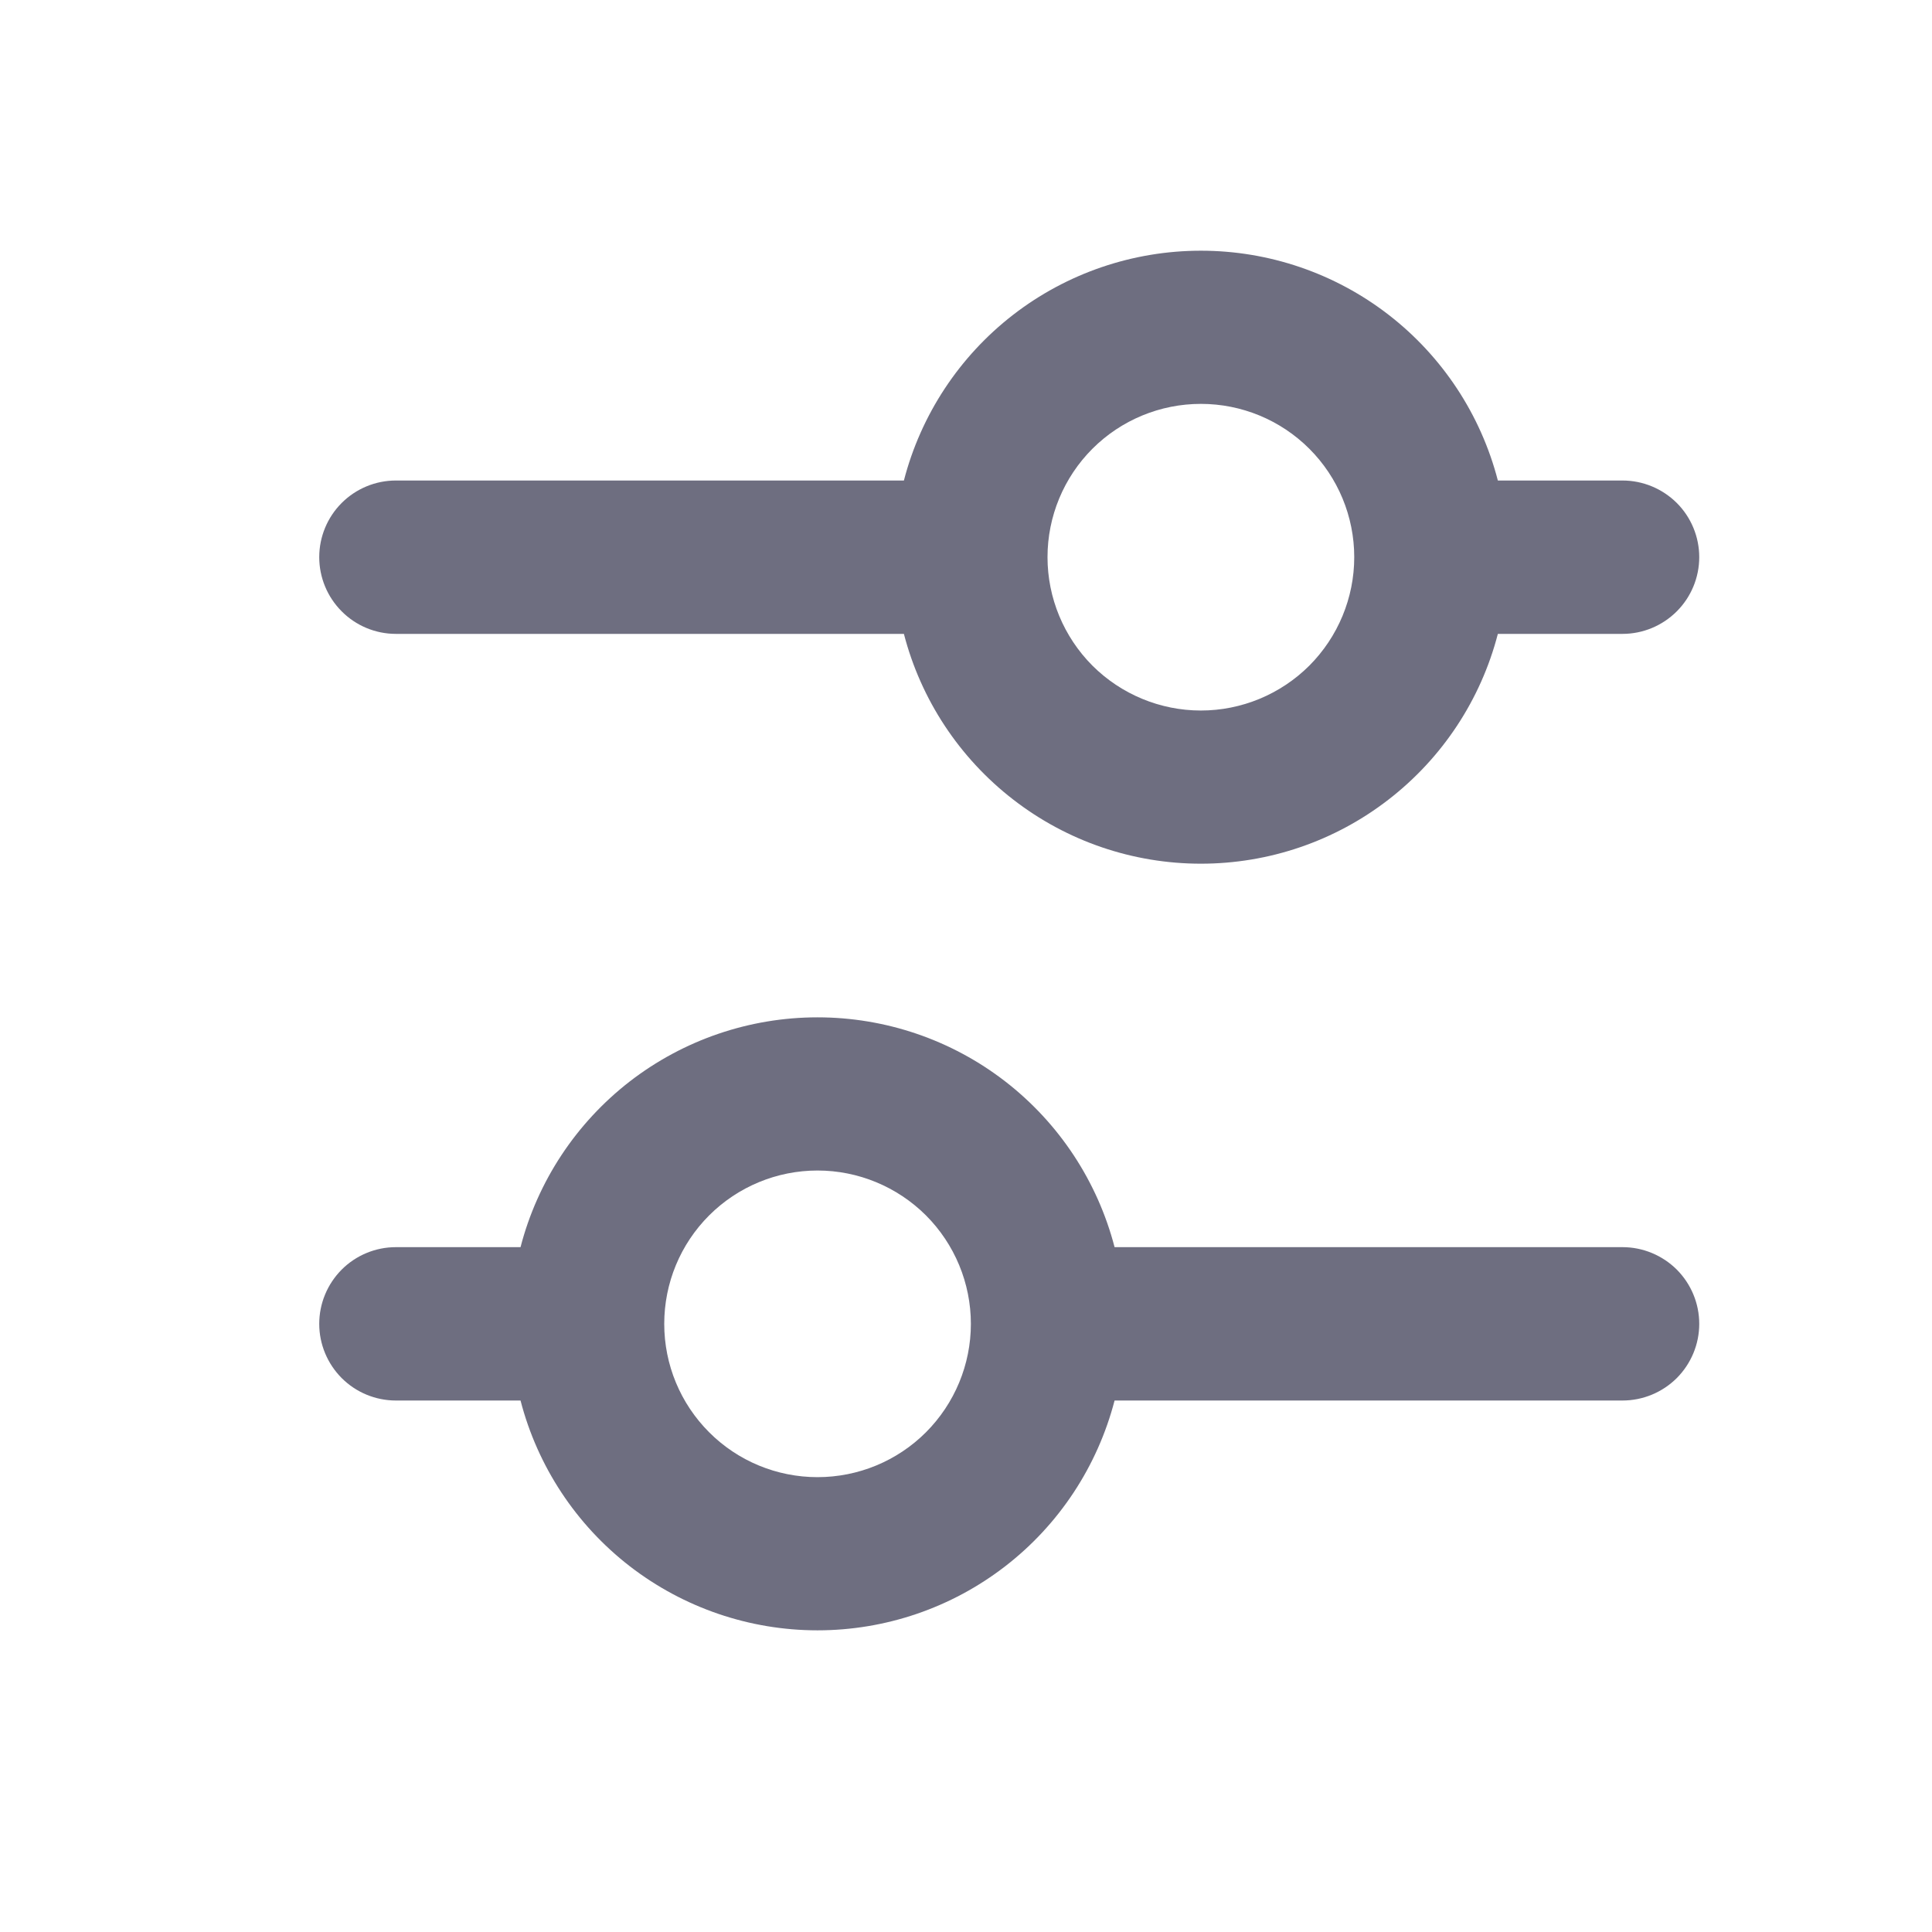 <svg width="21" height="21" viewBox="0 0 21 21" fill="none" xmlns="http://www.w3.org/2000/svg">
<path fill-rule="evenodd" clip-rule="evenodd" d="M13.053 4.39C12.611 4.39 12.187 4.565 11.874 4.878C11.562 5.19 11.386 5.614 11.386 6.056C11.386 6.498 11.562 6.922 11.874 7.235C12.187 7.547 12.611 7.723 13.053 7.723C13.495 7.723 13.919 7.547 14.232 7.235C14.544 6.922 14.72 6.498 14.72 6.056C14.72 5.614 14.544 5.19 14.232 4.878C13.919 4.565 13.495 4.39 13.053 4.39ZM9.825 5.223C10.01 4.508 10.428 3.874 11.012 3.422C11.596 2.97 12.314 2.725 13.053 2.725C13.792 2.725 14.51 2.97 15.094 3.422C15.678 3.874 16.096 4.508 16.281 5.223H17.636C17.857 5.223 18.069 5.311 18.226 5.467C18.382 5.623 18.47 5.835 18.47 6.056C18.47 6.277 18.382 6.489 18.226 6.645C18.069 6.802 17.857 6.89 17.636 6.89H16.281C16.096 7.605 15.678 8.238 15.094 8.69C14.51 9.143 13.792 9.388 13.053 9.388C12.314 9.388 11.596 9.143 11.012 8.69C10.428 8.238 10.01 7.605 9.825 6.89H4.303C4.082 6.89 3.87 6.802 3.714 6.645C3.558 6.489 3.47 6.277 3.47 6.056C3.47 5.835 3.558 5.623 3.714 5.467C3.87 5.311 4.082 5.223 4.303 5.223H9.825ZM8.886 12.723C8.444 12.723 8.02 12.899 7.708 13.211C7.395 13.524 7.22 13.947 7.22 14.39C7.22 14.832 7.395 15.255 7.708 15.568C8.02 15.881 8.444 16.056 8.886 16.056C9.328 16.056 9.752 15.881 10.065 15.568C10.377 15.255 10.553 14.832 10.553 14.39C10.553 13.947 10.377 13.524 10.065 13.211C9.752 12.899 9.328 12.723 8.886 12.723ZM5.658 13.556C5.843 12.841 6.261 12.208 6.845 11.755C7.43 11.303 8.148 11.058 8.886 11.058C9.625 11.058 10.343 11.303 10.927 11.755C11.512 12.208 11.929 12.841 12.115 13.556H17.636C17.857 13.556 18.069 13.644 18.226 13.8C18.382 13.957 18.47 14.168 18.47 14.39C18.47 14.611 18.382 14.822 18.226 14.979C18.069 15.135 17.857 15.223 17.636 15.223H12.115C11.929 15.938 11.512 16.572 10.927 17.024C10.343 17.476 9.625 17.721 8.886 17.721C8.148 17.721 7.43 17.476 6.845 17.024C6.261 16.572 5.843 15.938 5.658 15.223H4.303C4.082 15.223 3.87 15.135 3.714 14.979C3.558 14.822 3.47 14.611 3.47 14.39C3.47 14.168 3.558 13.957 3.714 13.8C3.87 13.644 4.082 13.556 4.303 13.556H5.658Z" fill="#6E6E80"/>
</svg>
